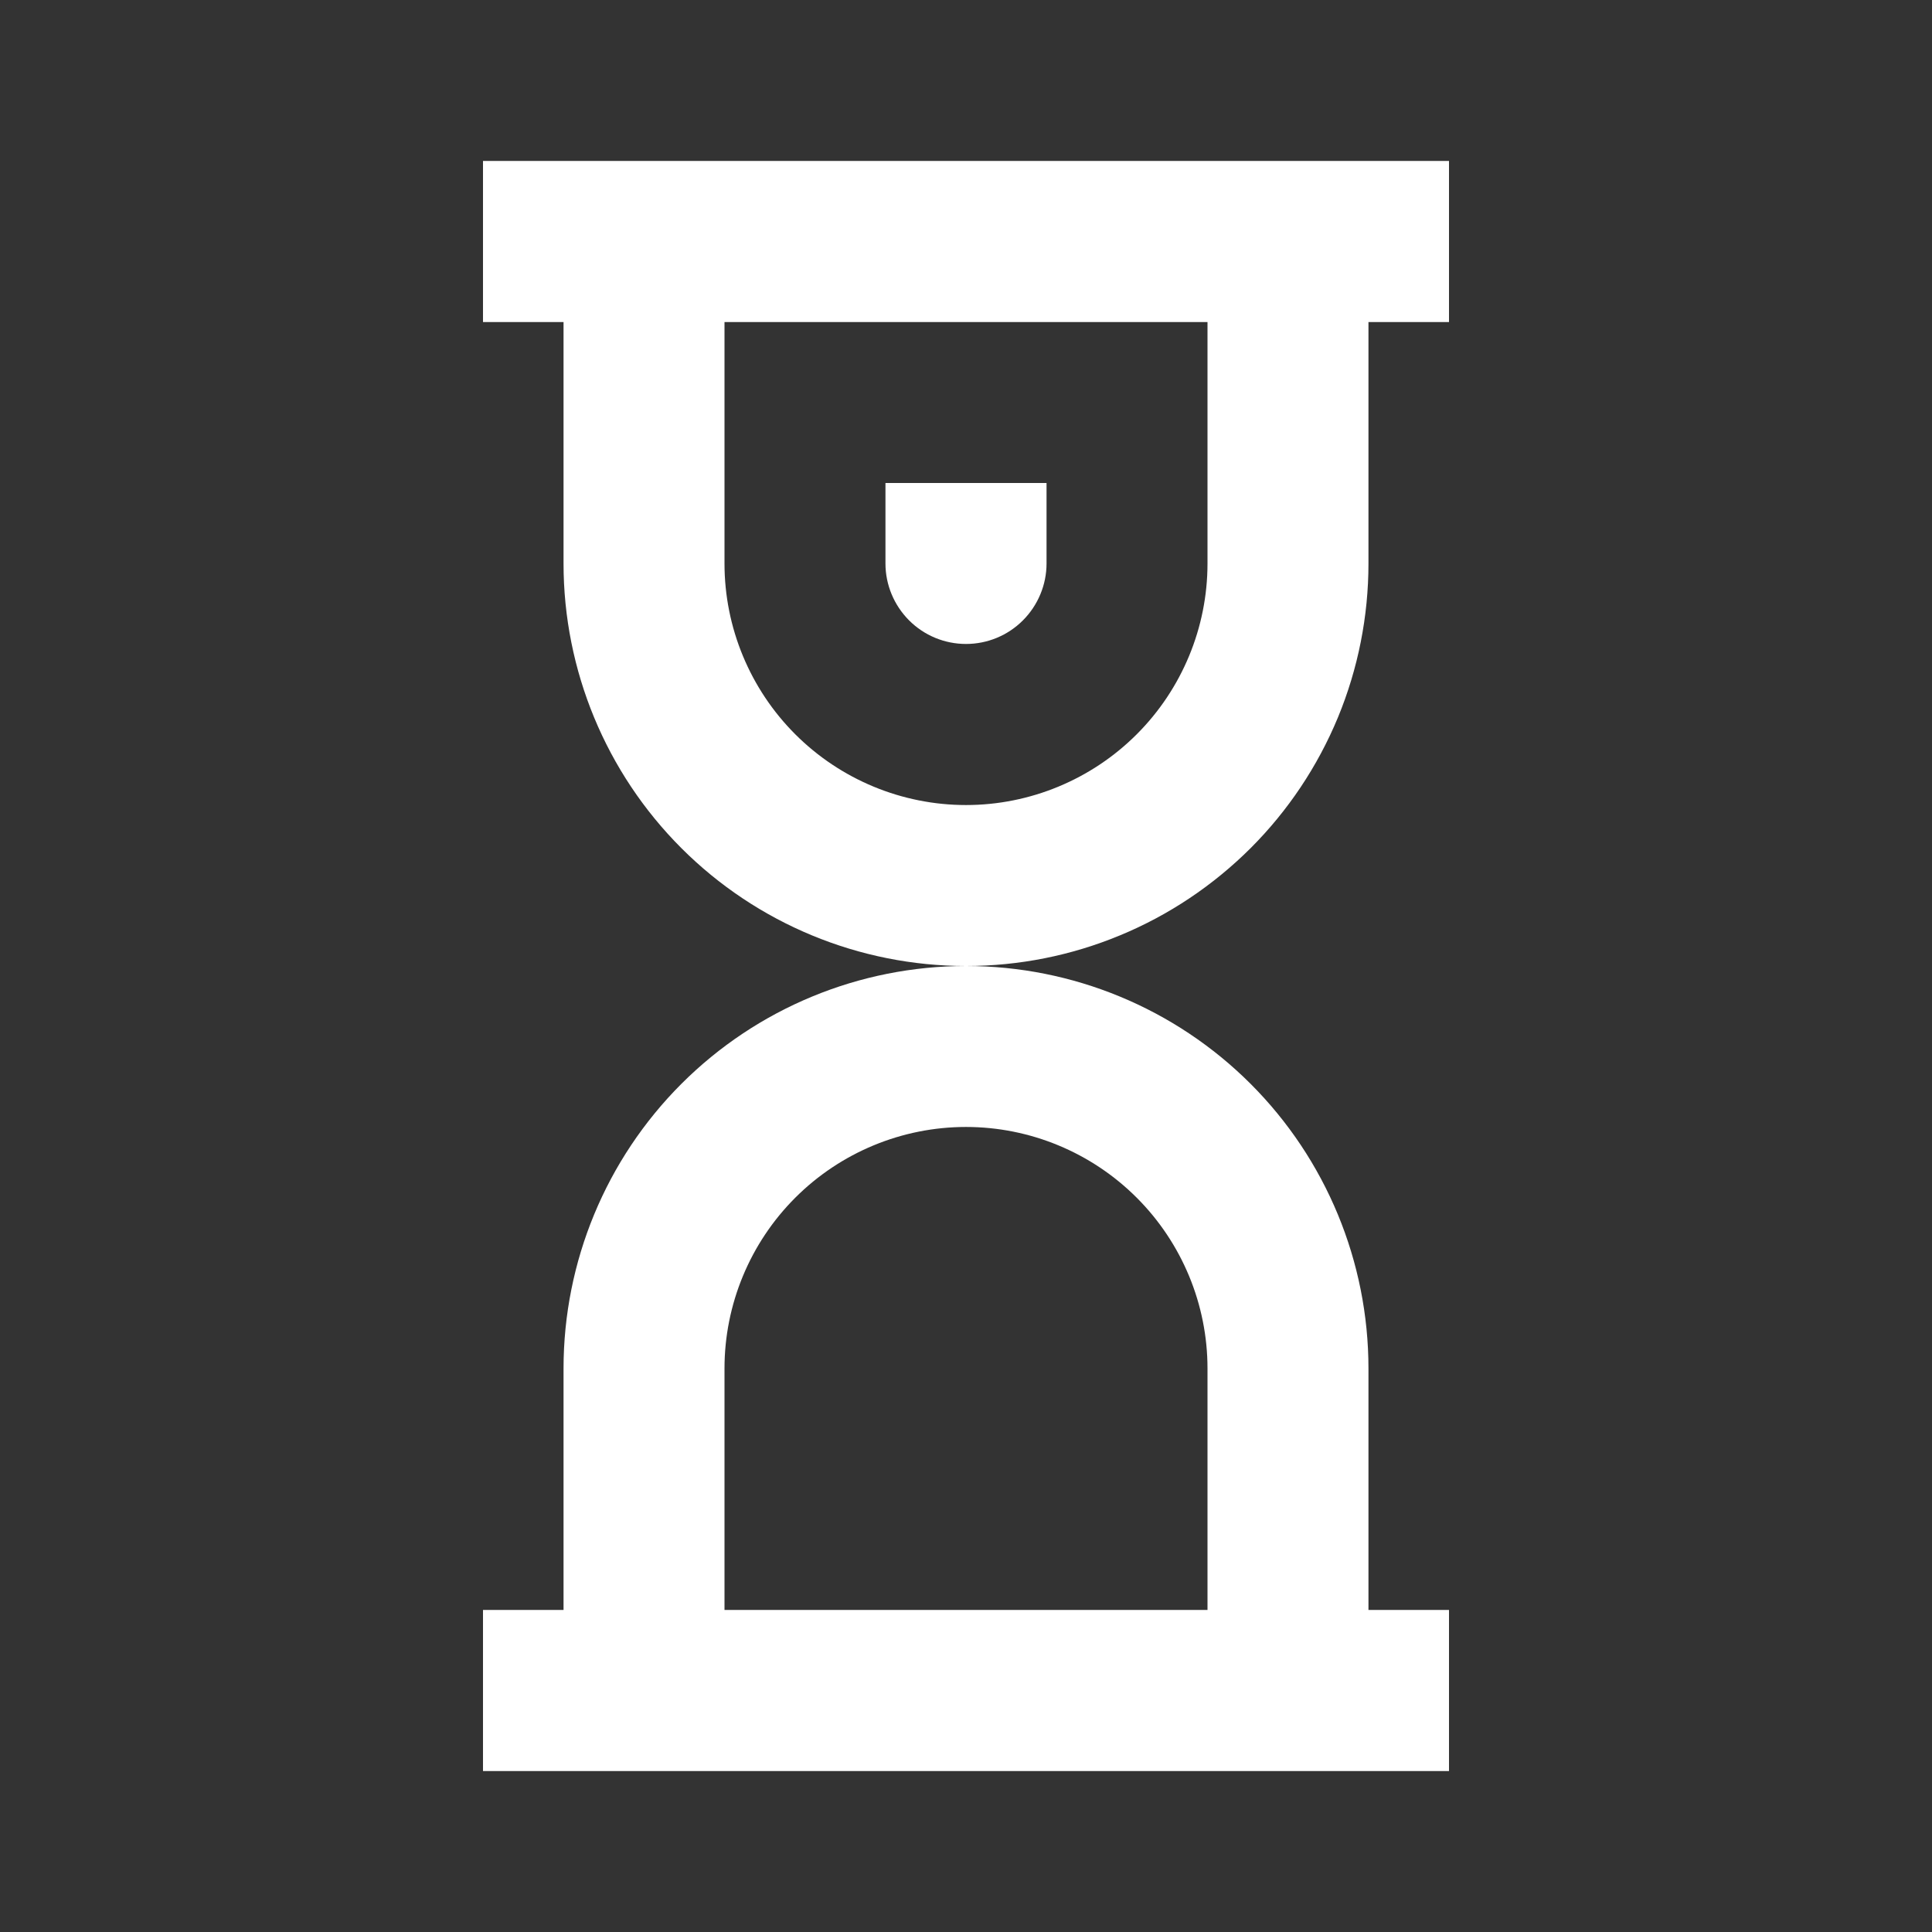 <svg width="16" height="16" viewBox="0 0 16 16" fill="none" xmlns="http://www.w3.org/2000/svg">
<rect x="0" y="0" width="16" height="16" fill="#333333" stroke="none"/>
<path d="M8.667 4H7.333V4.667C7.333 4.843 7.404 5.013 7.529 5.138C7.654 5.263 7.823 5.333 8 5.333C8.177 5.333 8.346 5.263 8.471 5.138C8.596 5.013 8.667 4.843 8.667 4.667V4Z" fill="white"/>
<path fill-rule="evenodd" clip-rule="evenodd" d="M4 1.333V2.667H4.667V4.667C4.667 5.551 5.018 6.399 5.643 7.024C6.268 7.649 7.116 8 8 8C7.116 8 6.268 8.351 5.643 8.976C5.018 9.601 4.667 10.449 4.667 11.333V13.333H4V14.667H12V13.333H11.333V11.333C11.333 10.449 10.982 9.601 10.357 8.976C9.732 8.351 8.884 8 8 8C8.438 8 8.871 7.914 9.276 7.746C9.68 7.579 10.047 7.333 10.357 7.024C10.667 6.714 10.912 6.347 11.08 5.942C11.247 5.538 11.333 5.104 11.333 4.667V2.667H12V1.333H4ZM6 2.667H10V4.667C10 5.197 9.789 5.706 9.414 6.081C9.039 6.456 8.53 6.667 8 6.667C7.47 6.667 6.961 6.456 6.586 6.081C6.211 5.706 6 5.197 6 4.667V2.667ZM6 11.333V13.333H10V11.333C10 10.803 9.789 10.294 9.414 9.919C9.039 9.544 8.53 9.333 8 9.333C7.47 9.333 6.961 9.544 6.586 9.919C6.211 10.294 6 10.803 6 11.333Z" fill="white"/>
</svg>
